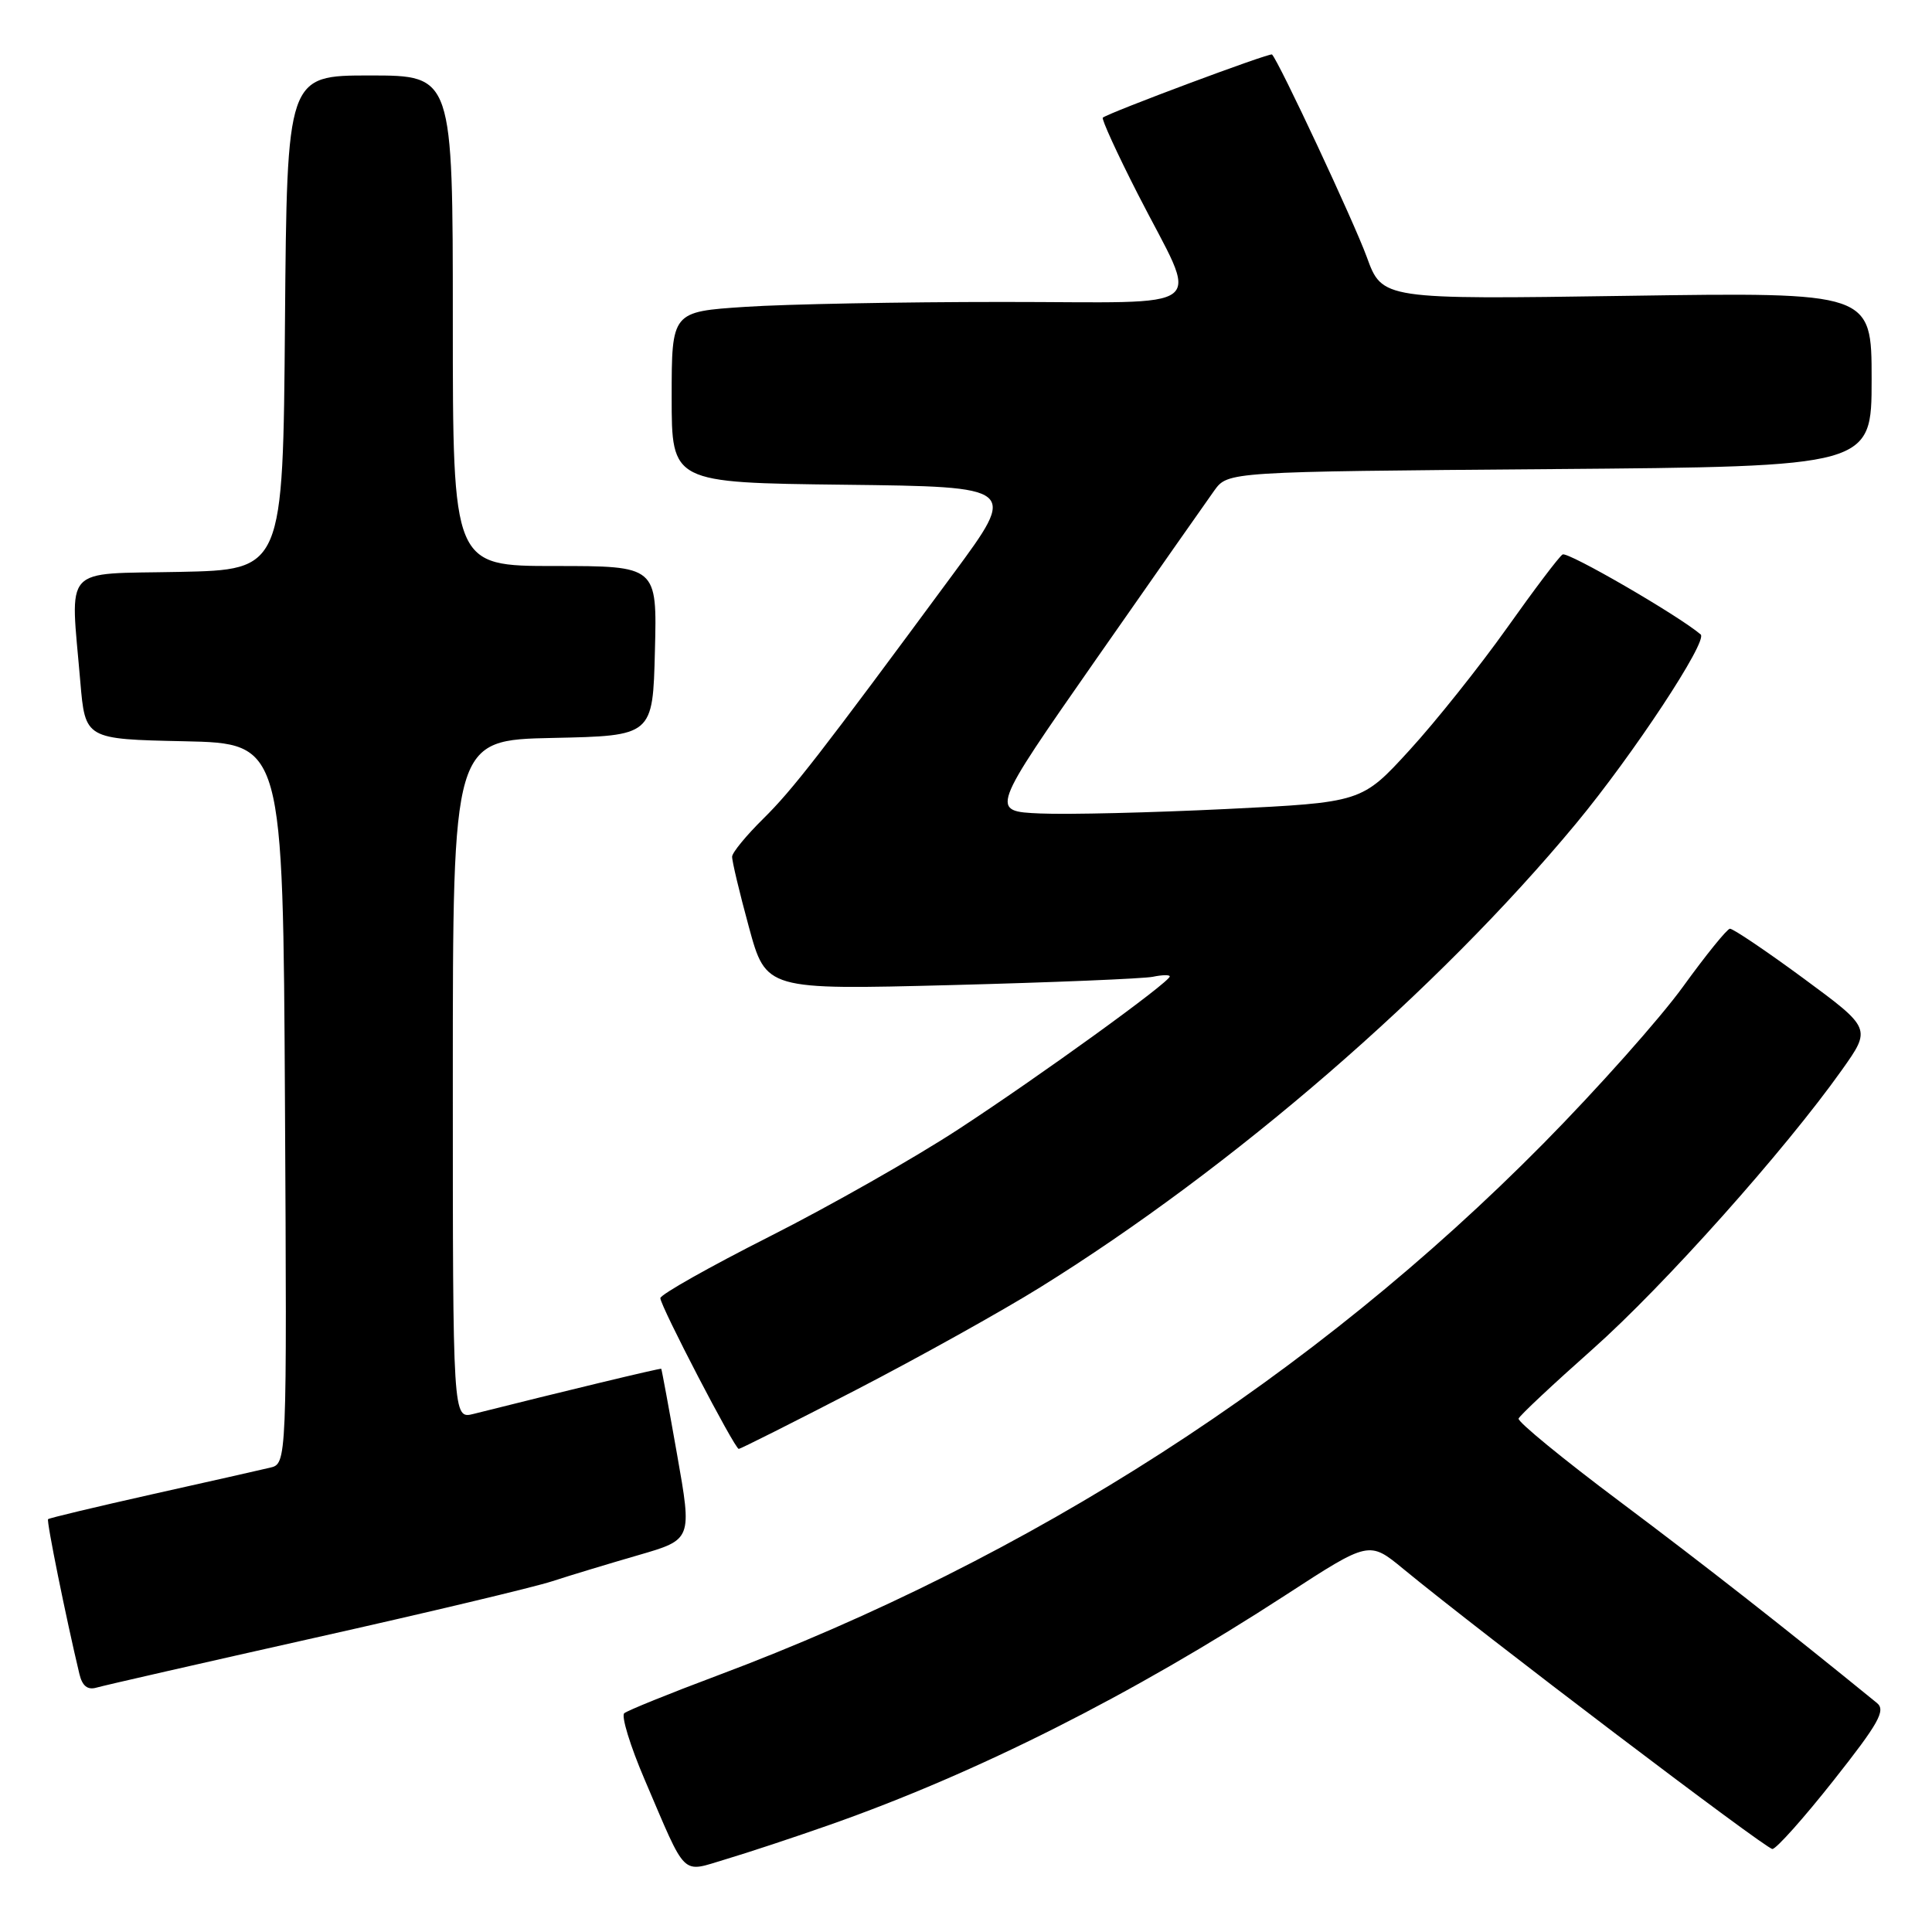 <?xml version="1.0" encoding="UTF-8" standalone="no"?>
<!DOCTYPE svg PUBLIC "-//W3C//DTD SVG 1.1//EN" "http://www.w3.org/Graphics/SVG/1.1/DTD/svg11.dtd" >
<svg xmlns="http://www.w3.org/2000/svg" xmlns:xlink="http://www.w3.org/1999/xlink" version="1.1" viewBox="0 0 256 256">
 <g >
 <path fill="currentColor"
d=" M 109.94 241.80 C 129.43 234.95 149.97 224.60 170.39 211.33 C 181.42 204.16 181.42 204.16 185.96 207.90 C 196.19 216.33 233.98 245.00 234.85 245.00 C 235.36 245.00 239.01 240.91 242.96 235.91 C 248.94 228.35 249.90 226.63 248.71 225.66 C 236.41 215.64 226.02 207.50 214.72 199.03 C 207.13 193.35 201.06 188.37 201.22 187.97 C 201.37 187.56 205.78 183.43 211.02 178.78 C 220.46 170.40 236.50 152.43 244.05 141.79 C 247.97 136.27 247.97 136.27 238.96 129.63 C 234.00 125.98 229.62 123.03 229.22 123.06 C 228.83 123.10 226.03 126.56 223.00 130.75 C 219.97 134.94 211.65 144.29 204.50 151.53 C 174.07 182.33 136.58 206.47 95.00 222.04 C 88.67 224.41 83.15 226.65 82.72 227.01 C 82.29 227.37 83.50 231.33 85.42 235.81 C 91.08 249.03 90.17 248.14 96.20 246.35 C 99.05 245.50 105.23 243.46 109.94 241.80 Z  M 41.65 217.03 C 56.58 213.69 70.76 210.31 73.15 209.53 C 75.54 208.75 80.70 207.19 84.60 206.06 C 91.71 204.00 91.71 204.00 89.72 192.75 C 88.63 186.56 87.68 181.44 87.62 181.37 C 87.52 181.26 74.52 184.39 62.75 187.35 C 60.00 188.04 60.00 188.04 60.00 143.05 C 60.00 98.06 60.00 98.06 73.25 97.78 C 86.50 97.50 86.50 97.50 86.78 86.25 C 87.07 75.00 87.07 75.00 73.53 75.00 C 60.00 75.00 60.00 75.00 60.00 42.50 C 60.00 10.00 60.00 10.00 49.01 10.00 C 38.03 10.00 38.03 10.00 37.76 42.75 C 37.50 75.50 37.50 75.50 23.75 75.78 C 8.06 76.10 9.32 74.70 10.64 90.32 C 11.29 97.94 11.29 97.94 24.39 98.22 C 37.50 98.50 37.50 98.50 37.76 146.23 C 38.02 193.96 38.02 193.96 35.76 194.48 C 34.52 194.78 27.45 196.37 20.07 198.02 C 12.68 199.68 6.51 201.15 6.37 201.30 C 6.14 201.52 8.74 214.35 10.52 221.81 C 10.90 223.40 11.60 223.96 12.78 223.62 C 13.73 223.34 26.72 220.38 41.65 217.03 Z  M 113.39 184.19 C 121.70 179.89 132.69 173.77 137.81 170.59 C 163.38 154.70 190.50 131.23 208.82 109.14 C 216.38 100.02 226.34 84.92 225.35 84.07 C 222.40 81.55 207.73 73.05 207.05 73.47 C 206.59 73.75 203.27 78.15 199.66 83.24 C 196.04 88.33 190.24 95.61 186.76 99.41 C 180.44 106.32 180.44 106.32 162.47 107.20 C 152.59 107.68 141.51 107.95 137.85 107.79 C 131.19 107.50 131.19 107.50 145.14 87.50 C 152.82 76.50 159.91 66.38 160.90 65.00 C 162.71 62.50 162.71 62.50 205.36 62.16 C 248.00 61.82 248.00 61.82 248.00 50.27 C 248.00 38.72 248.00 38.72 215.58 39.20 C 183.15 39.68 183.15 39.68 181.10 34.04 C 179.39 29.36 169.47 8.16 168.55 7.22 C 168.28 6.95 146.91 14.93 146.13 15.59 C 145.93 15.76 148.01 20.31 150.76 25.70 C 158.94 41.72 161.10 40.00 132.82 40.01 C 119.44 40.01 104.11 40.30 98.75 40.66 C 89.00 41.30 89.00 41.30 89.00 52.63 C 89.00 63.96 89.00 63.96 111.91 64.23 C 134.82 64.50 134.82 64.50 126.34 76.00 C 108.58 100.07 105.05 104.62 101.12 108.50 C 98.89 110.70 97.04 112.95 97.01 113.50 C 96.98 114.05 97.98 118.25 99.23 122.83 C 101.50 131.16 101.50 131.16 126.00 130.53 C 139.47 130.18 151.51 129.68 152.75 129.43 C 153.99 129.17 155.00 129.15 155.00 129.38 C 155.00 130.13 137.75 142.61 127.00 149.63 C 121.22 153.41 109.97 159.80 102.00 163.83 C 94.03 167.86 87.50 171.54 87.50 172.01 C 87.50 173.05 97.34 191.96 97.89 191.99 C 98.10 191.99 105.08 188.49 113.39 184.19 Z "/>
</g>
</svg>